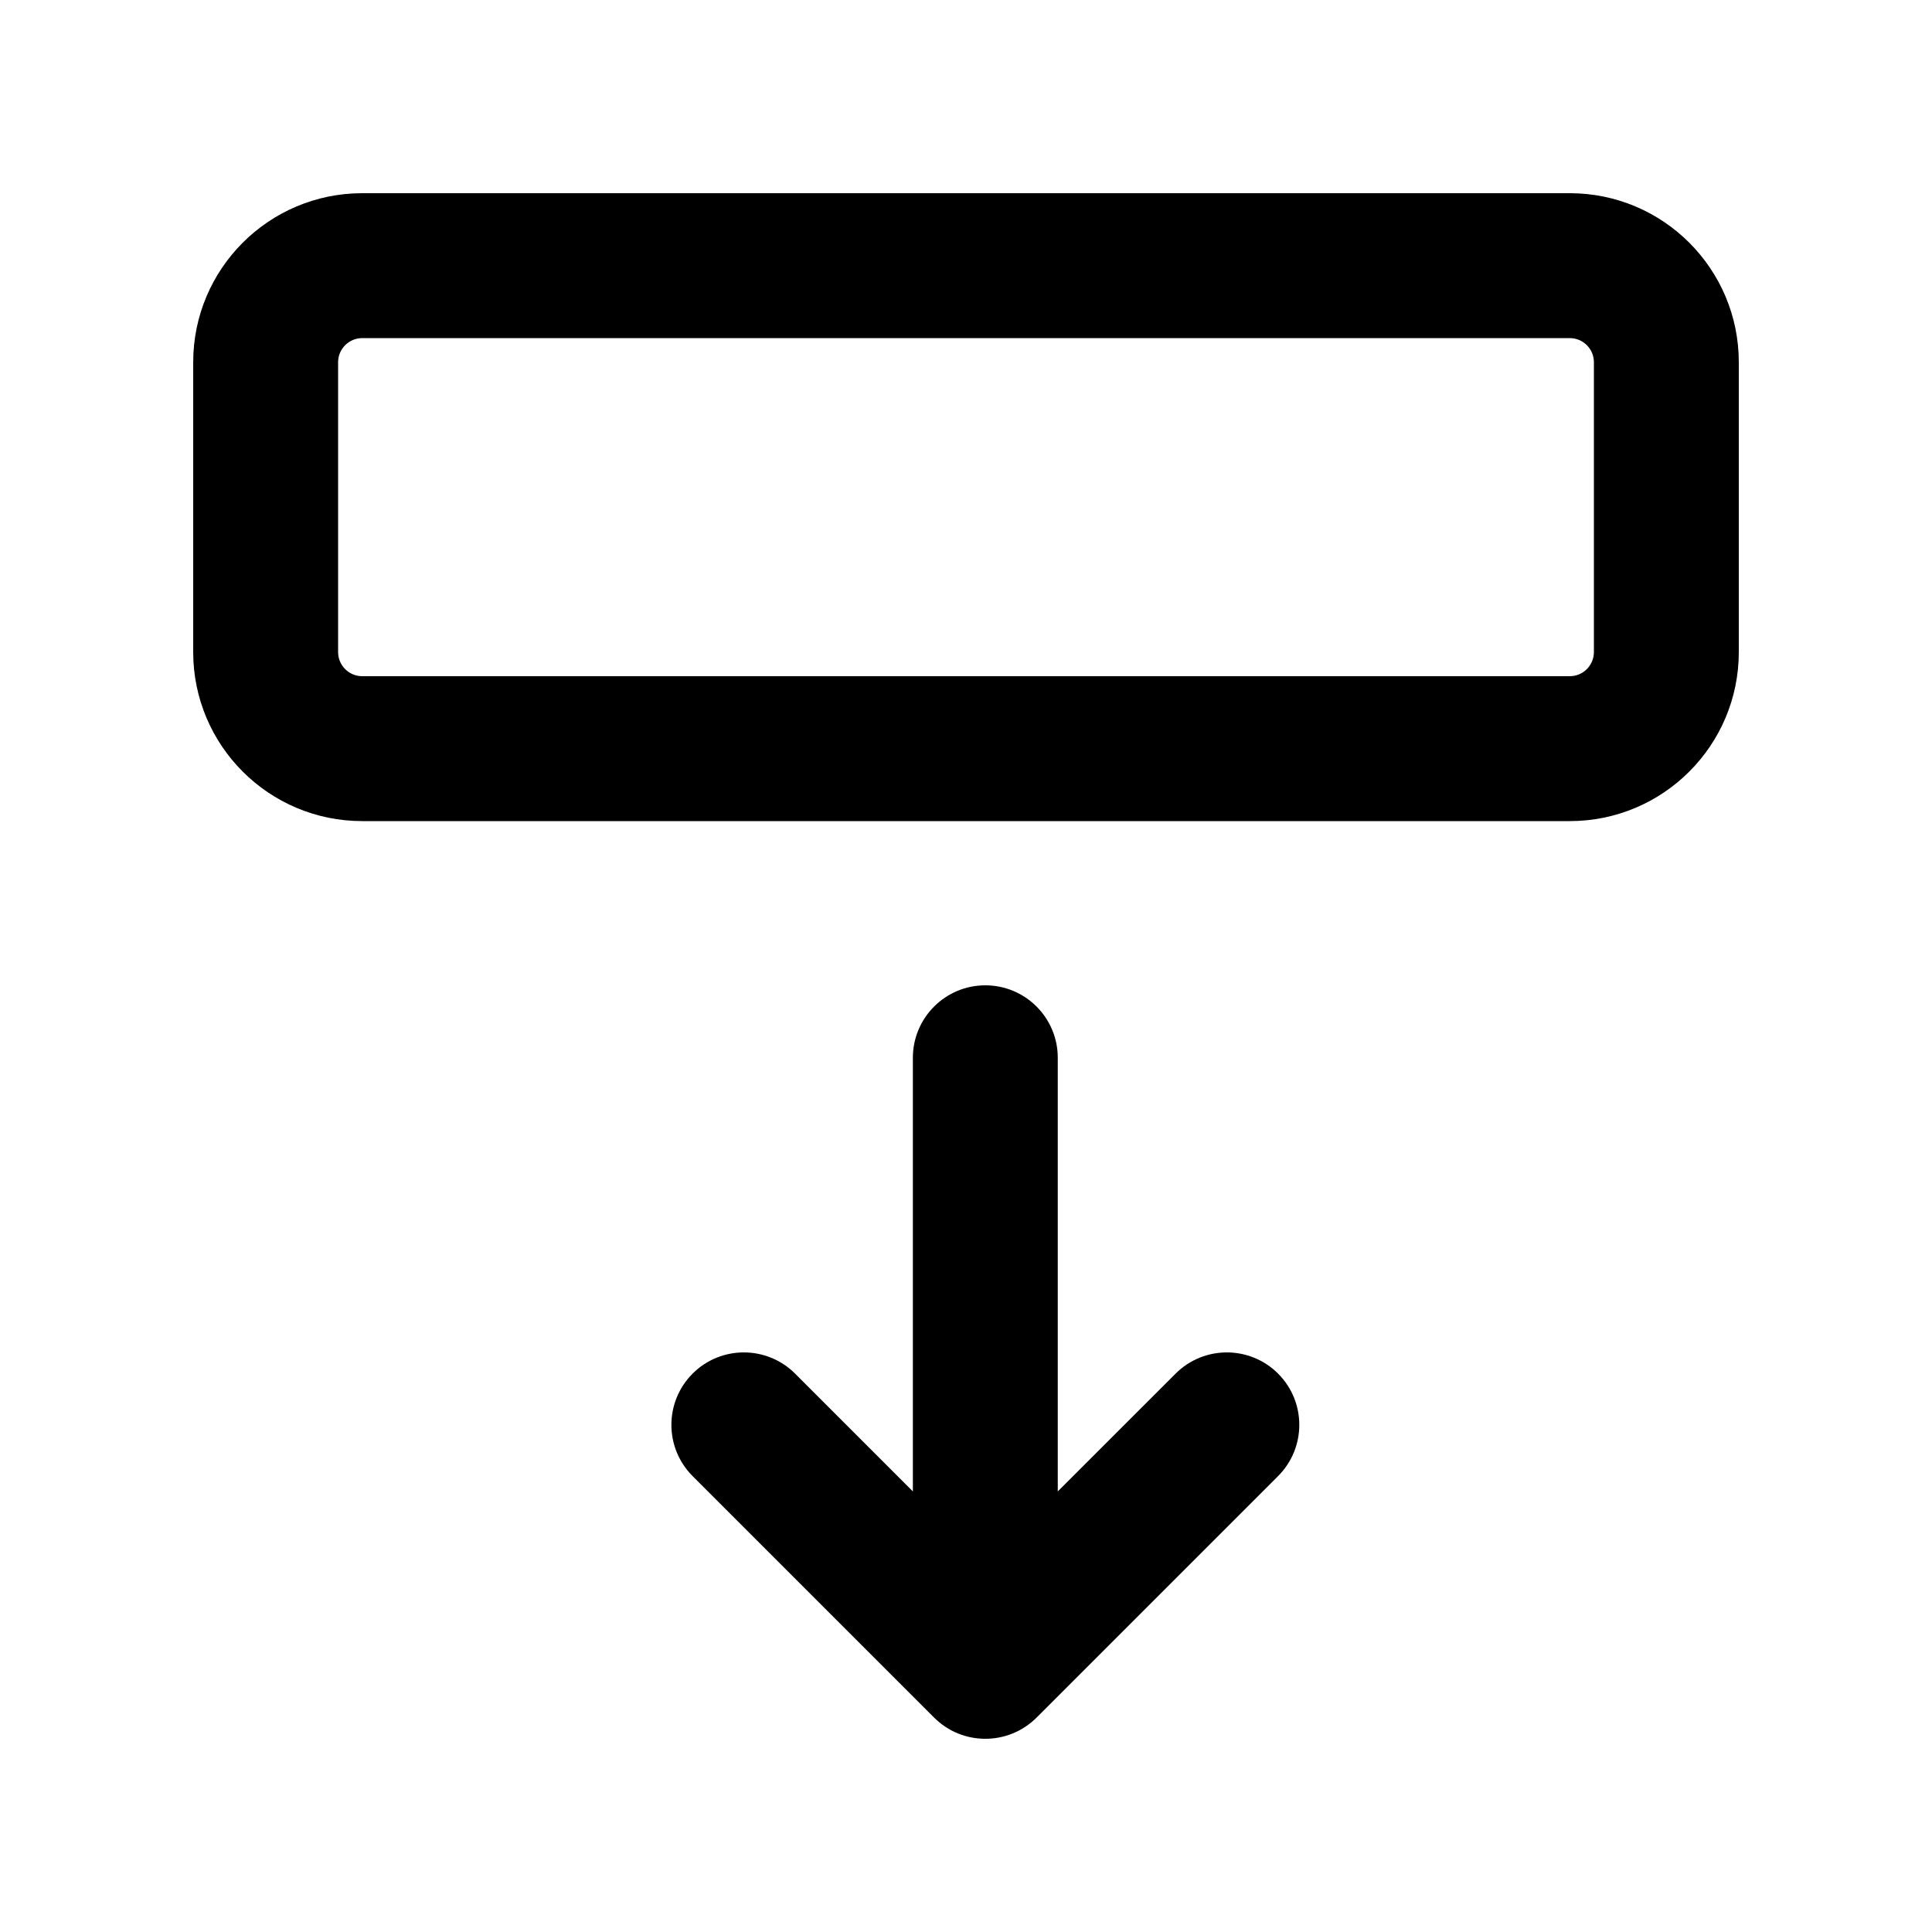 <svg width="40" height="40" viewBox="0 0 40 40" fill="none" xmlns="http://www.w3.org/2000/svg">
<path fill-rule="evenodd" clip-rule="evenodd" d="M7.5 4C5.567 4 4 5.567 4 7.5V13.5C4 15.433 5.567 17 7.5 17H32.5C34.433 17 36 15.433 36 13.5V7.5C36 5.567 34.433 4 32.5 4H7.5ZM7 7.5C7 7.224 7.224 7 7.5 7H32.5C32.776 7 33 7.224 33 7.5V13.5C33 13.776 32.776 14 32.5 14H7.5C7.224 14 7 13.776 7 13.5V7.5Z" fill="currentColor"/>
<path d="M20.4 20.4C21.229 20.4 21.9 21.072 21.9 21.9L21.9 30.878L24.34 28.439C24.926 27.854 25.875 27.854 26.461 28.439C27.047 29.025 27.047 29.975 26.461 30.561L21.461 35.561C20.875 36.146 19.925 36.146 19.34 35.561L14.34 30.561C13.754 29.975 13.754 29.025 14.34 28.439C14.925 27.854 15.875 27.854 16.461 28.439L18.9 30.878V21.9C18.9 21.072 19.572 20.4 20.4 20.4Z" fill="currentColor"/>
</svg>
